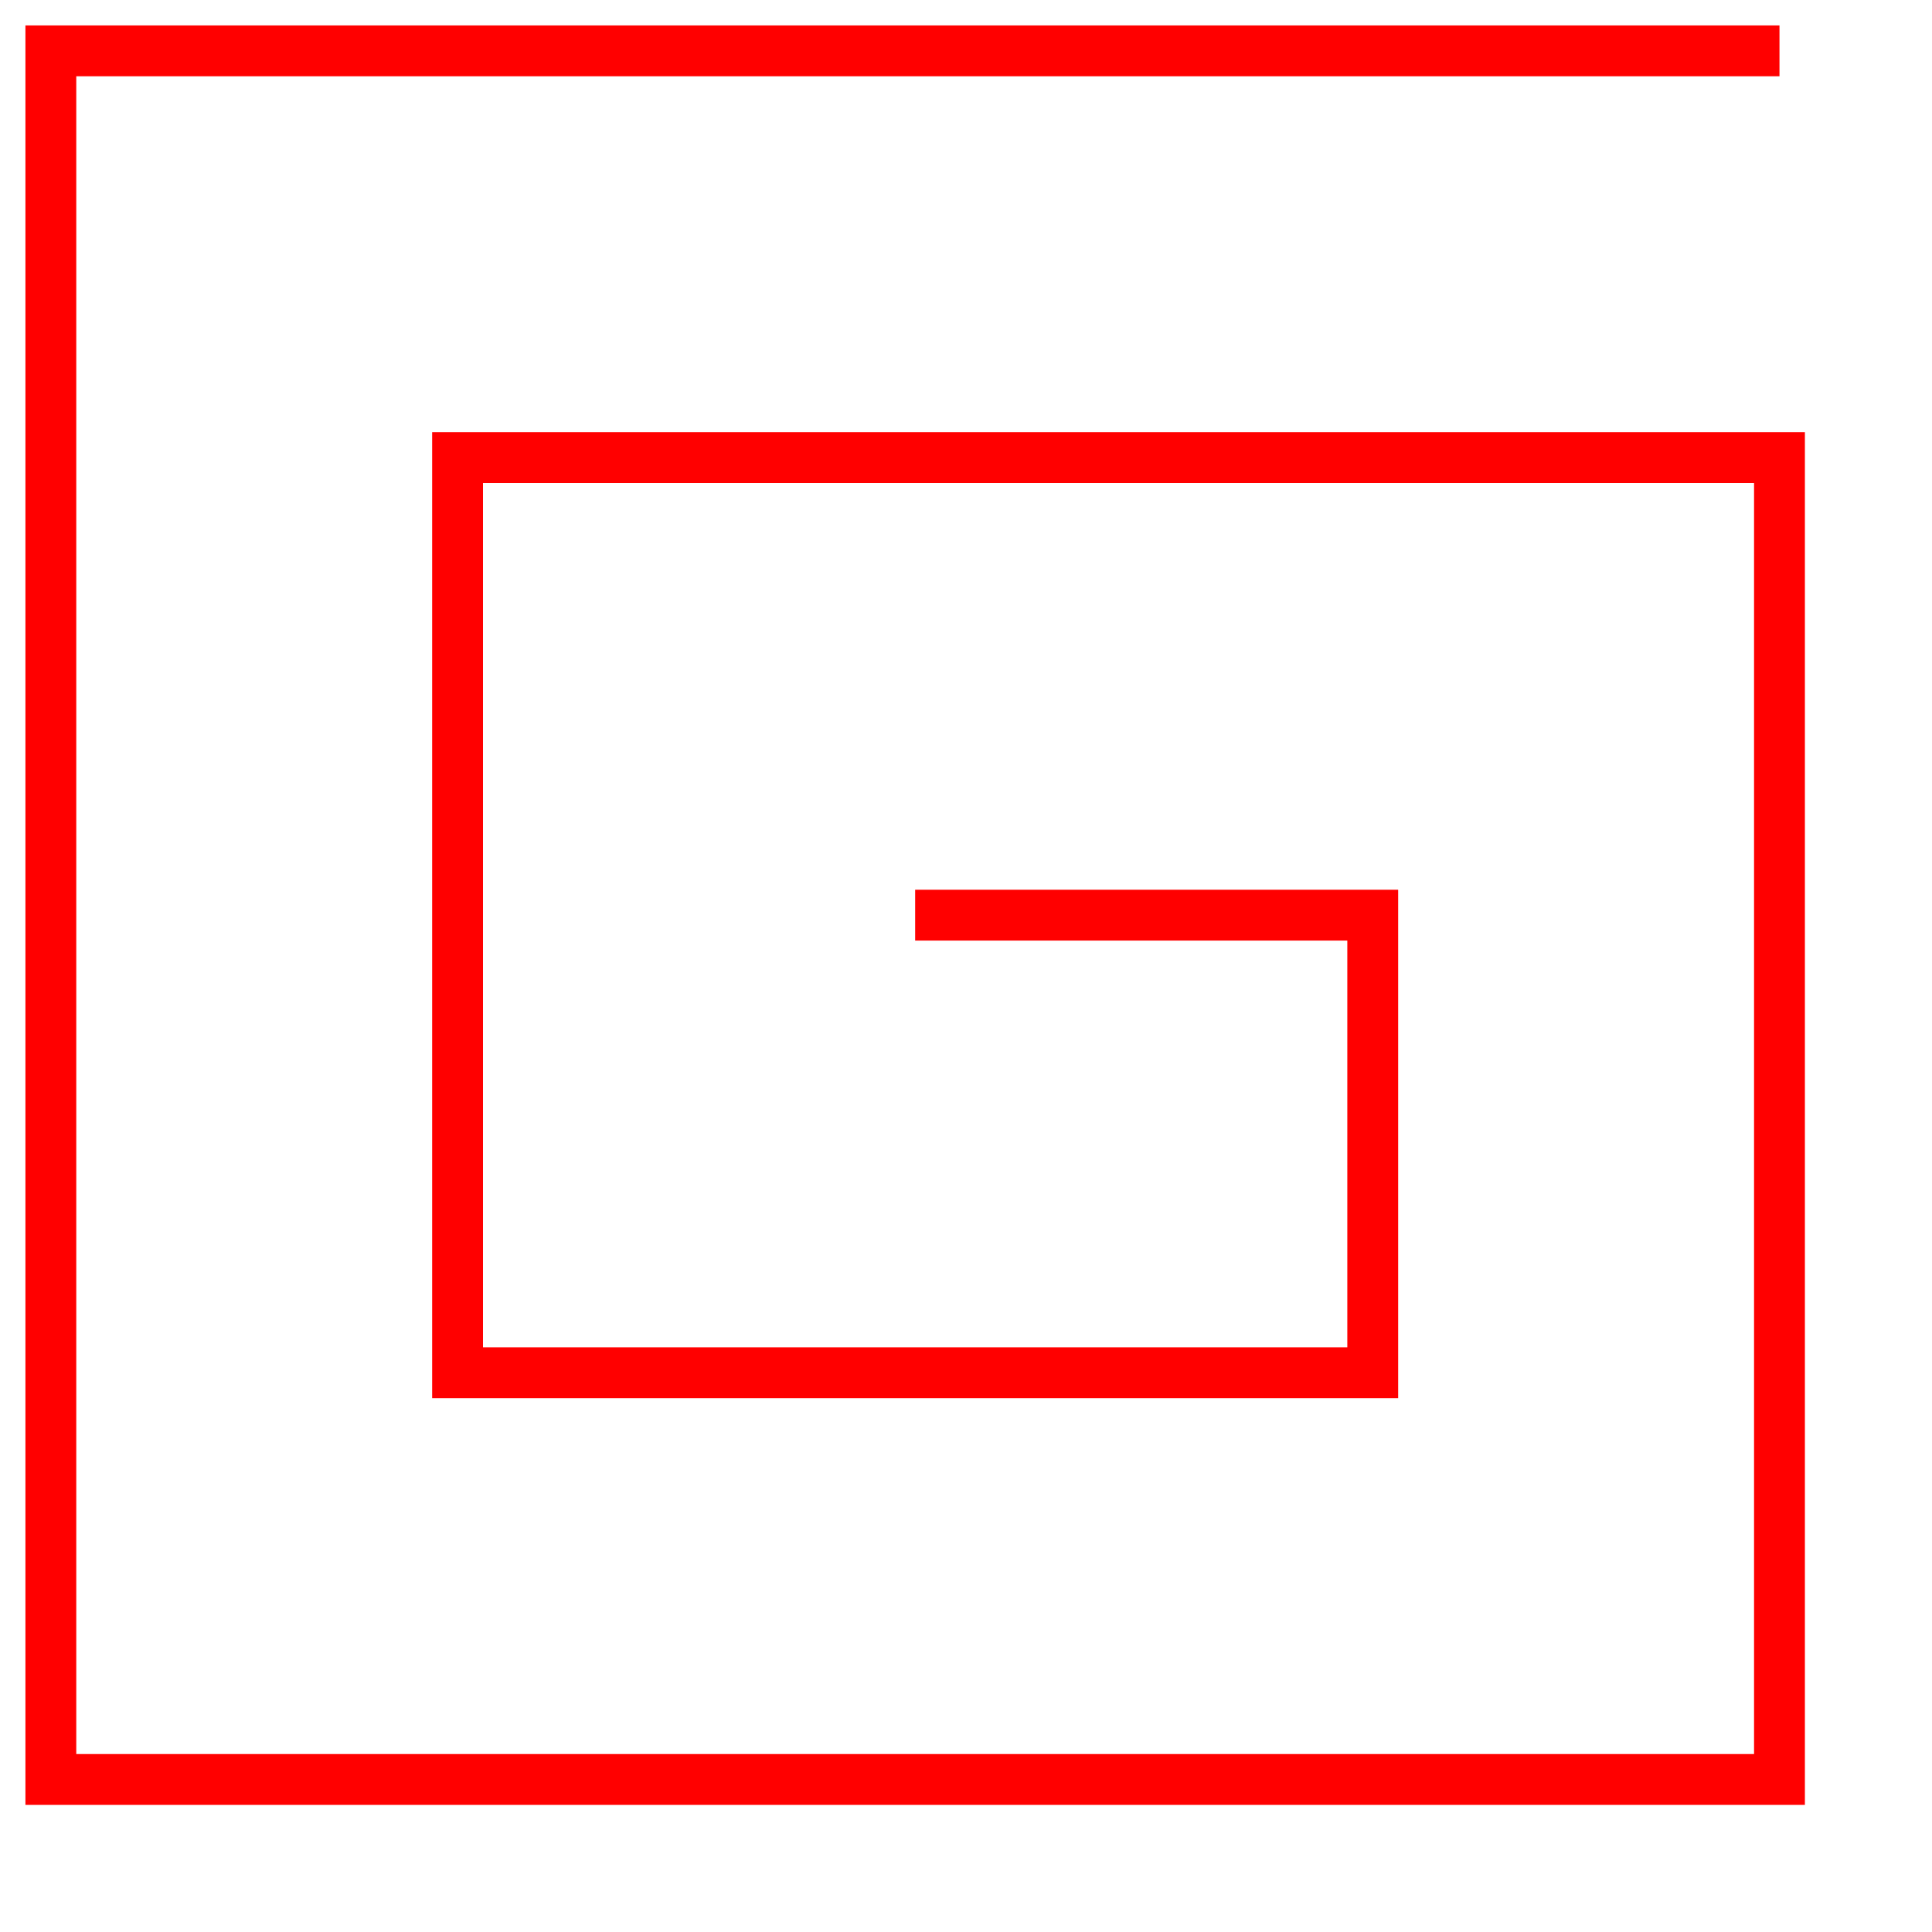 <svg width="38" height="38" xmlns="http://www.w3.org/2000/svg">
  <path d="M18 18 L27 18 L27 27 L9 27 L9 9 L35 9 L35 35 L1 35 L1 1 L35 1 L1 1 L1 35 L35 35 L35 9 L9 9 L9 27 L27 27 L27 18 Z"
  style="fill:none;stroke:red;stroke-width:1" />
</svg>
